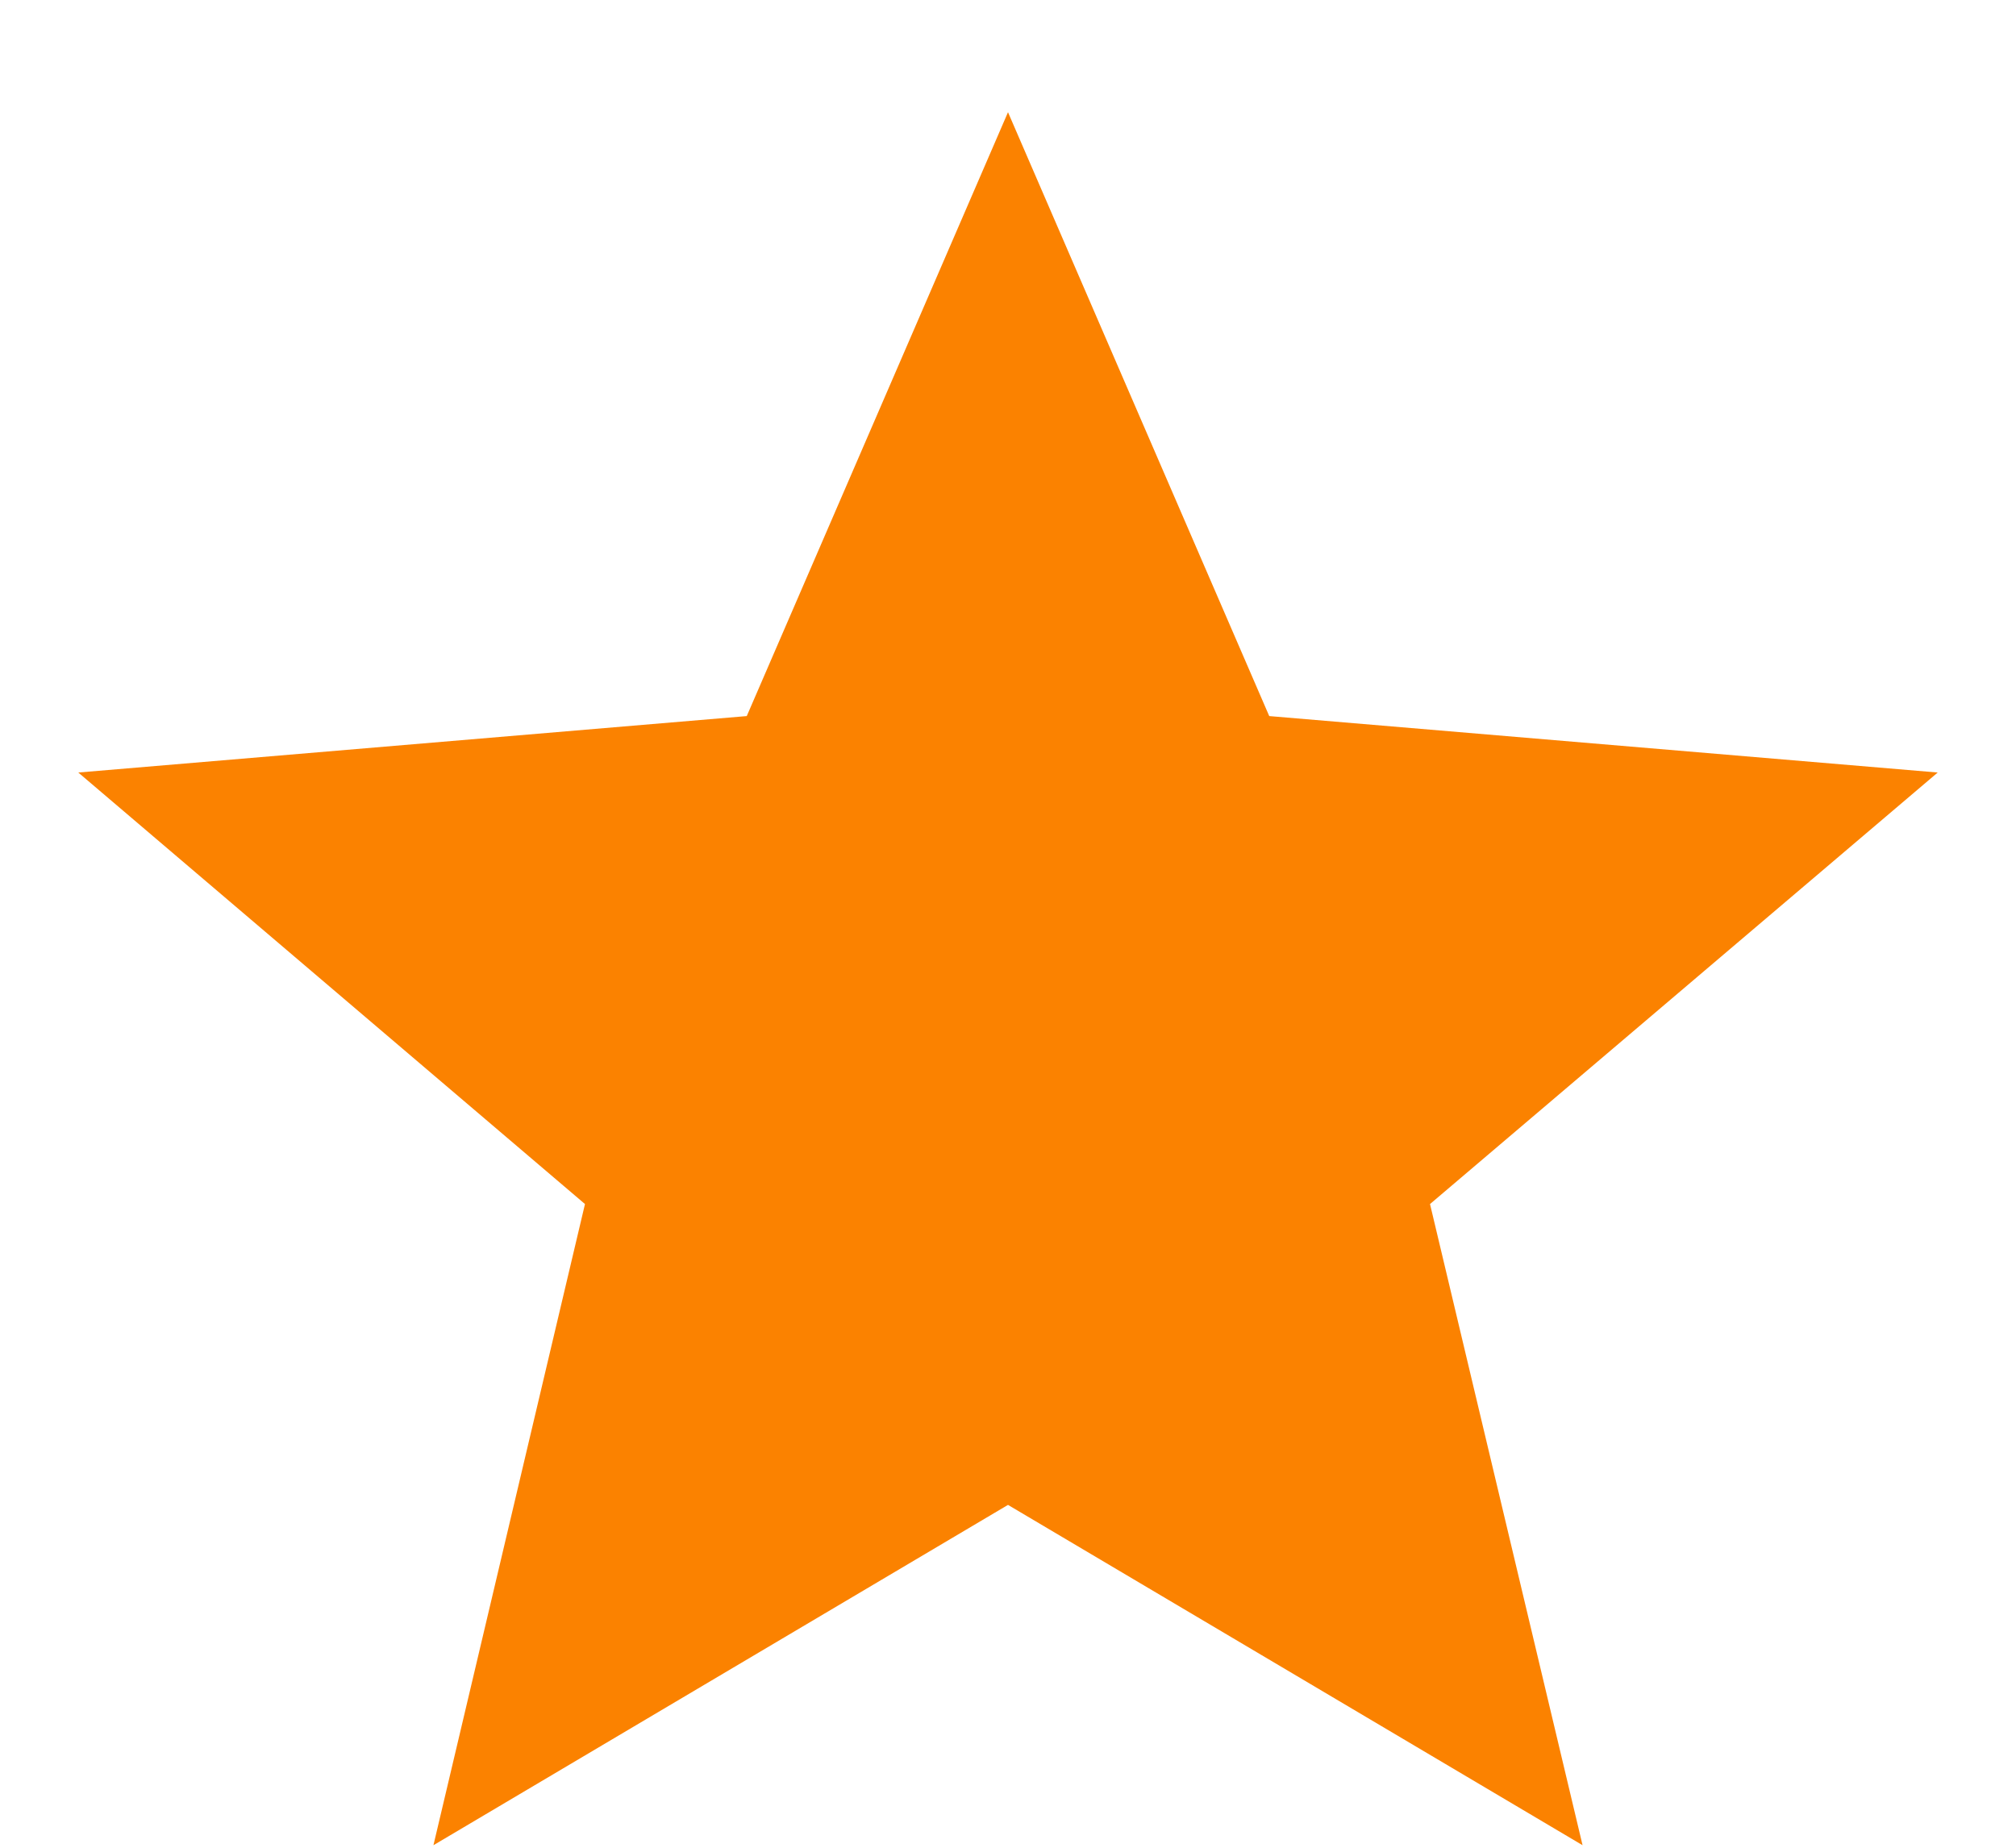 <svg width="12" height="11" viewBox="0 0 12 11" fill="none" xmlns="http://www.w3.org/2000/svg">
<path d="M6 8.959L9.42 10.985L8.512 7.168L11.534 4.599L7.555 4.263L6 0.668L4.445 4.263L0.466 4.599L3.482 7.168L2.58 10.985L6 8.959Z" fill="#FB8200"/>
</svg>

